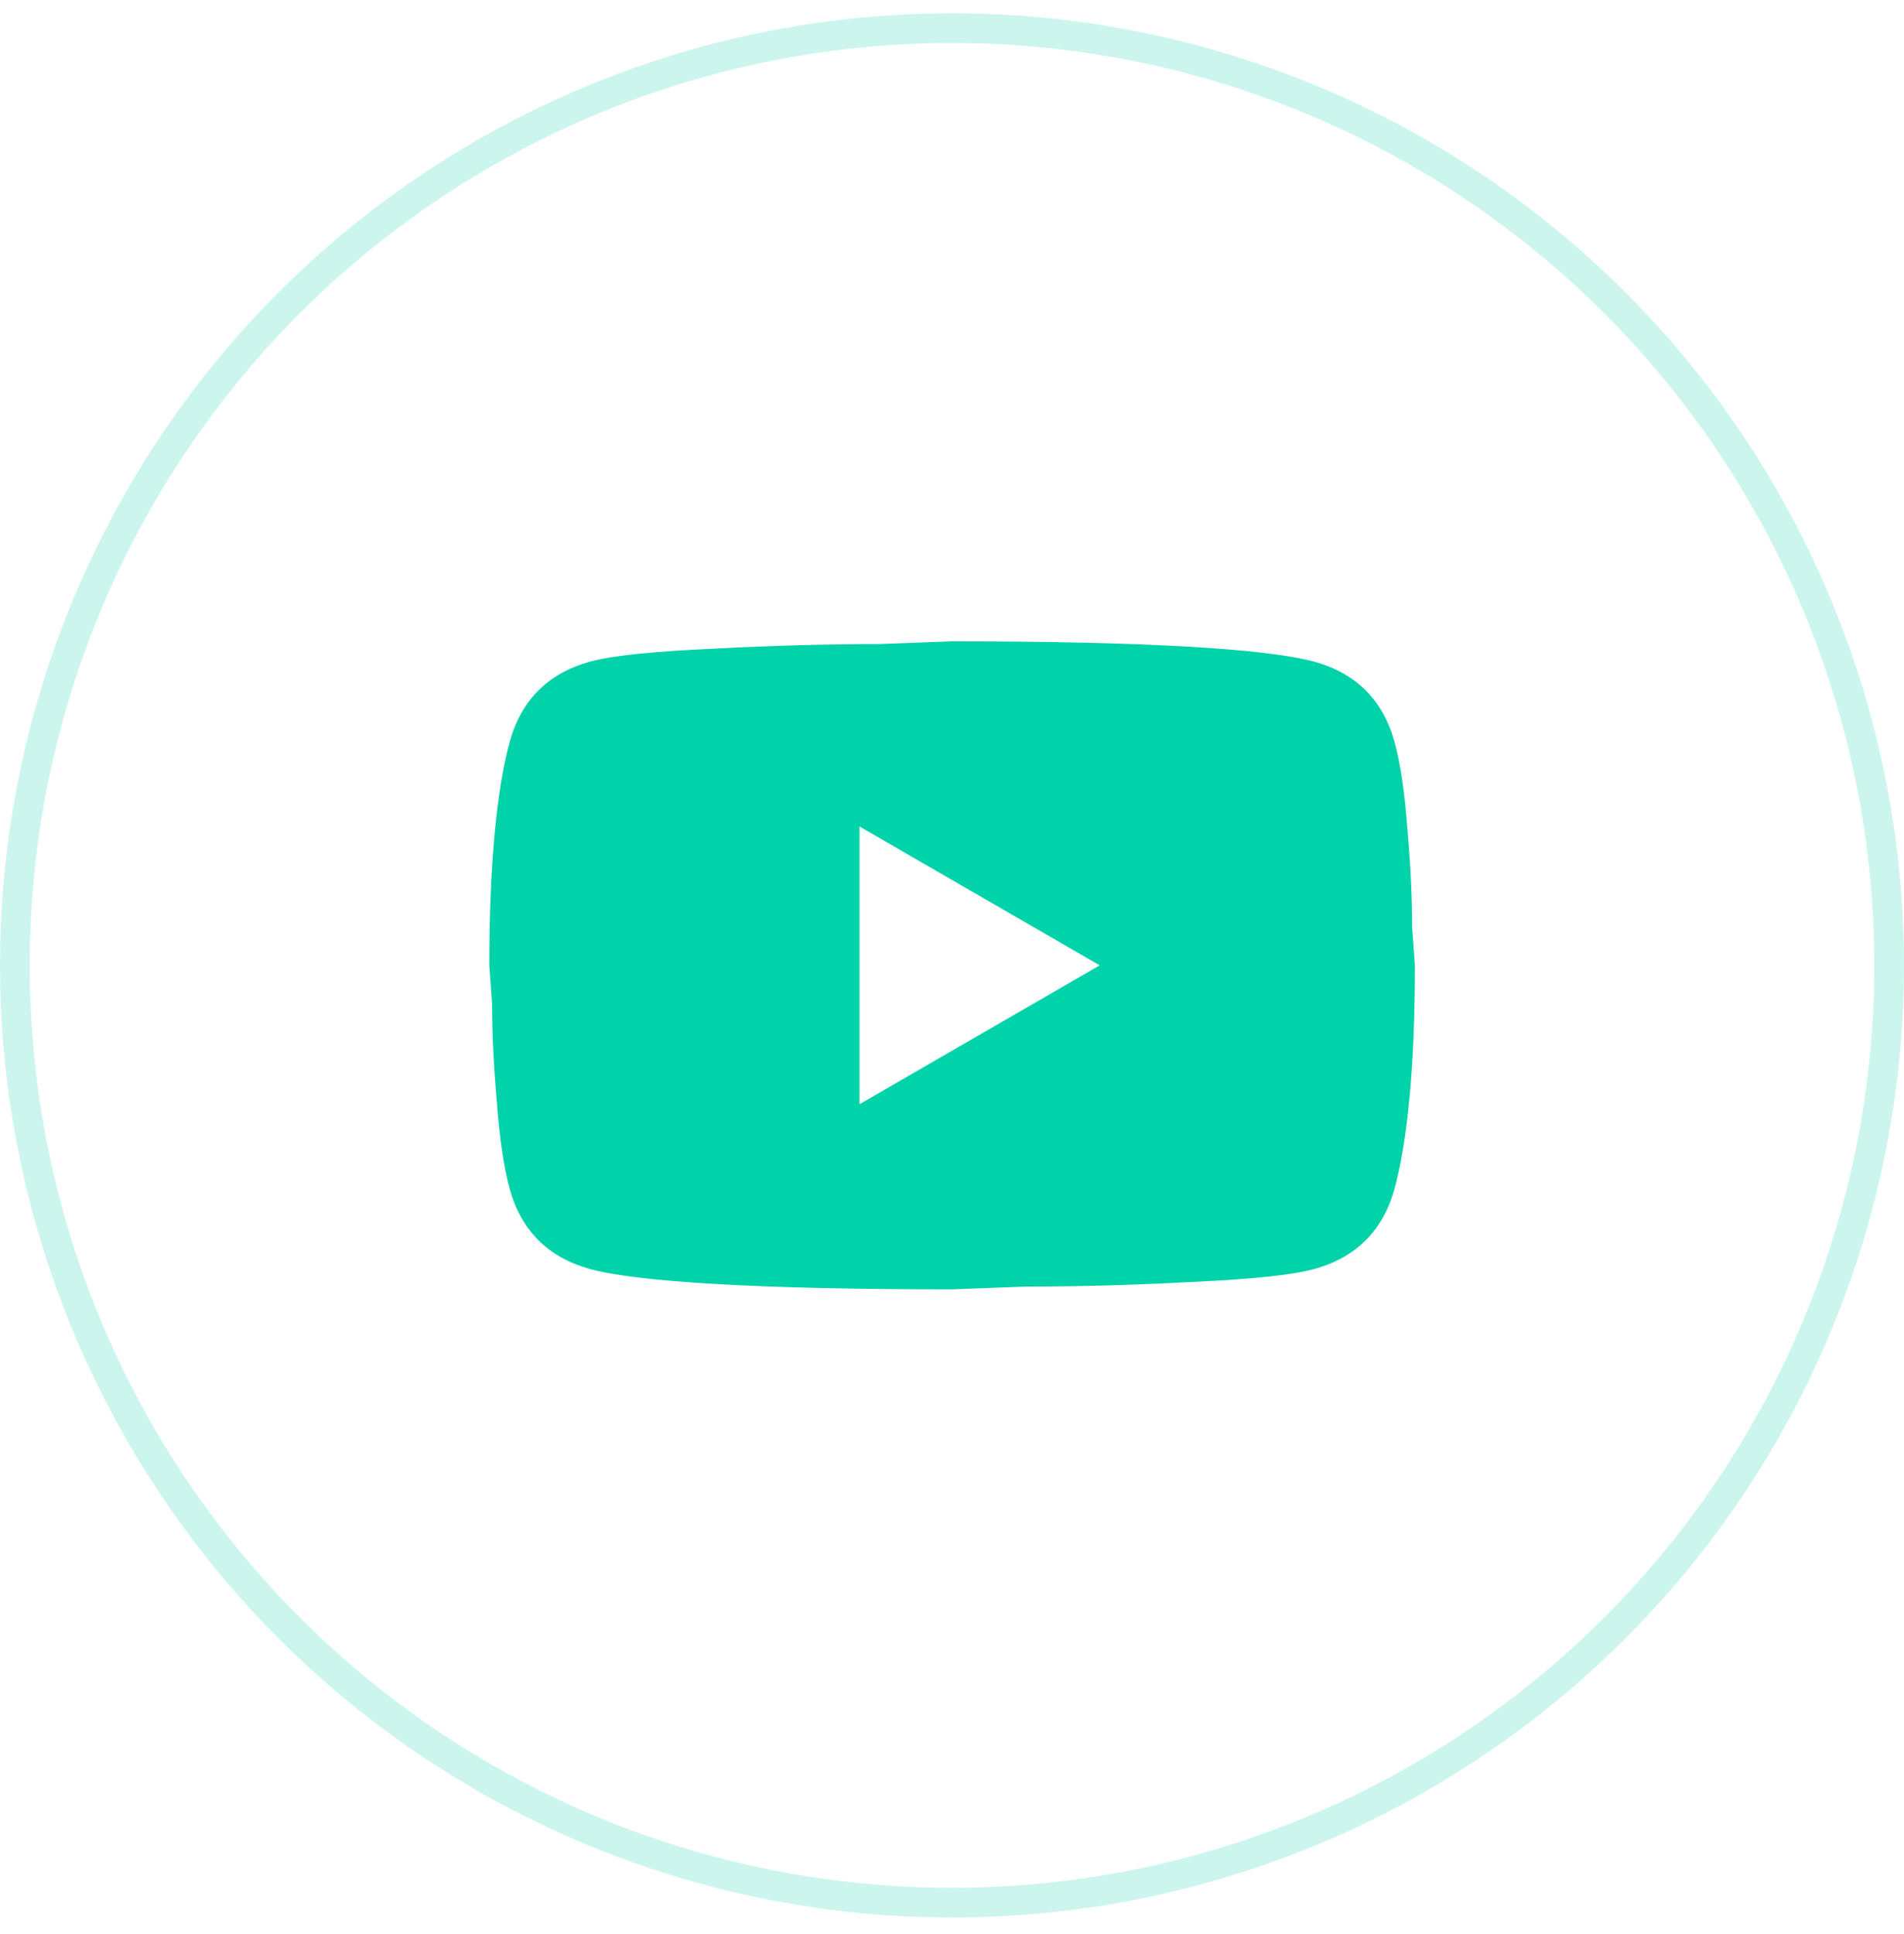 <svg width="64" height="65" viewBox="0 0 64 65" fill="none" xmlns="http://www.w3.org/2000/svg">
<circle opacity="0.2" cx="32" cy="32.445" r="31.5" stroke="#00D3A9"/>
<path d="M28.892 37.11L36.965 32.444L28.892 27.777V37.11ZM46.874 24.93C47.077 25.661 47.217 26.641 47.31 27.886C47.419 29.13 47.465 30.204 47.465 31.137L47.559 32.444C47.559 35.85 47.31 38.355 46.874 39.957C46.486 41.357 45.583 42.259 44.183 42.648C43.452 42.85 42.114 42.99 40.061 43.084C38.039 43.193 36.188 43.239 34.477 43.239L32.003 43.333C25.485 43.333 21.425 43.084 19.823 42.648C18.423 42.259 17.521 41.357 17.132 39.957C16.93 39.226 16.79 38.246 16.697 37.001C16.588 35.757 16.541 34.684 16.541 33.75L16.448 32.444C16.448 29.037 16.697 26.532 17.132 24.93C17.521 23.53 18.423 22.628 19.823 22.239C20.554 22.037 21.892 21.897 23.945 21.804C25.968 21.695 27.819 21.648 29.53 21.648L32.003 21.555C38.521 21.555 42.581 21.804 44.183 22.239C45.583 22.628 46.486 23.53 46.874 24.93Z" fill="#00D3A9"/>
</svg>
